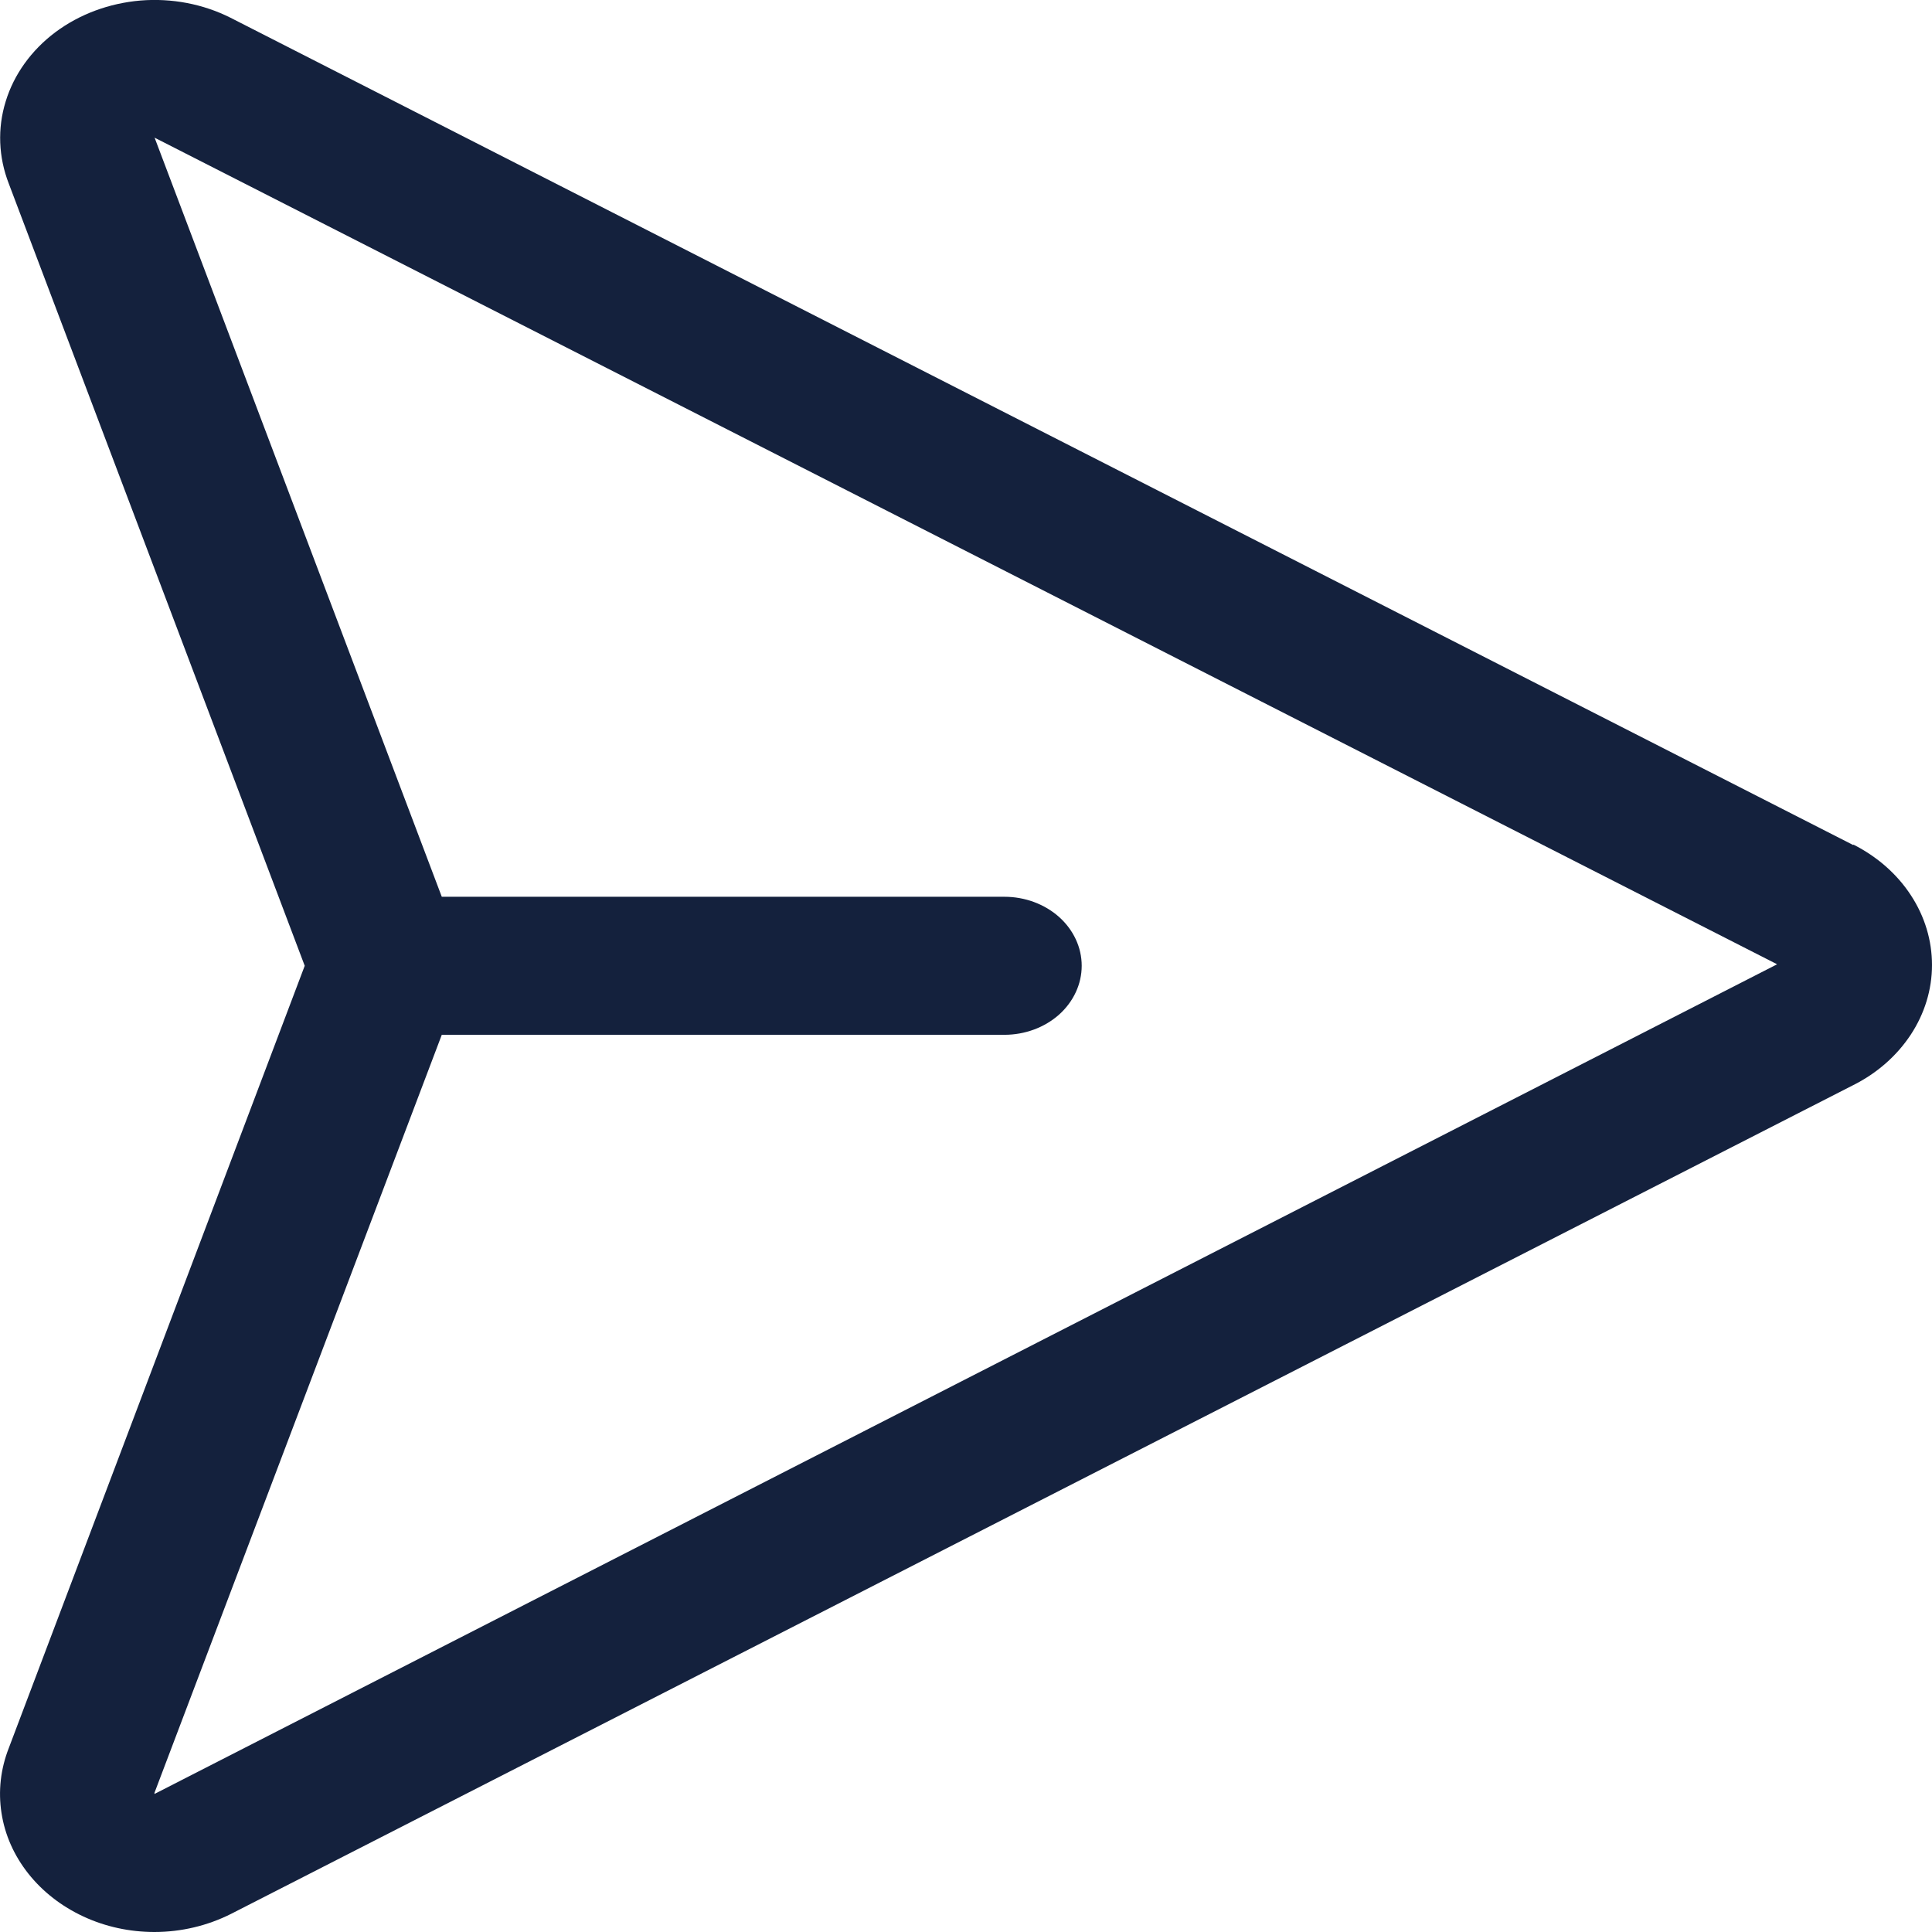 <svg width="18" height="18" viewBox="0 0 18 18" fill="none" xmlns="http://www.w3.org/2000/svg">
<path d="M17.266 7.873L2.147 0.165C1.892 0.037 1.6 -0.019 1.308 0.005C1.017 0.03 0.741 0.132 0.516 0.3C0.292 0.468 0.13 0.693 0.053 0.945C-0.025 1.197 -0.014 1.464 0.082 1.711L2.839 8.998L0.082 16.286C0.006 16.48 -0.018 16.687 0.014 16.891C0.045 17.095 0.131 17.288 0.264 17.456C0.397 17.624 0.573 17.761 0.778 17.856C0.982 17.951 1.209 18 1.439 18C1.689 18 1.935 17.941 2.153 17.831L17.264 10.111C17.487 10 17.672 9.837 17.802 9.64C17.931 9.444 18 9.22 18 8.991C18 8.763 17.933 8.539 17.804 8.342C17.676 8.145 17.491 7.982 17.268 7.869L17.266 7.873ZM1.439 16.714C1.44 16.711 1.44 16.707 1.439 16.704L4.116 9.641H9.358C9.549 9.641 9.732 9.573 9.867 9.453C10.002 9.332 10.078 9.168 10.078 8.998C10.078 8.827 10.002 8.664 9.867 8.543C9.732 8.423 9.549 8.355 9.358 8.355H4.116L1.445 1.295C1.444 1.29 1.442 1.286 1.439 1.282L16.557 8.984L1.439 16.714Z" fill="#14213D"/>
</svg>
